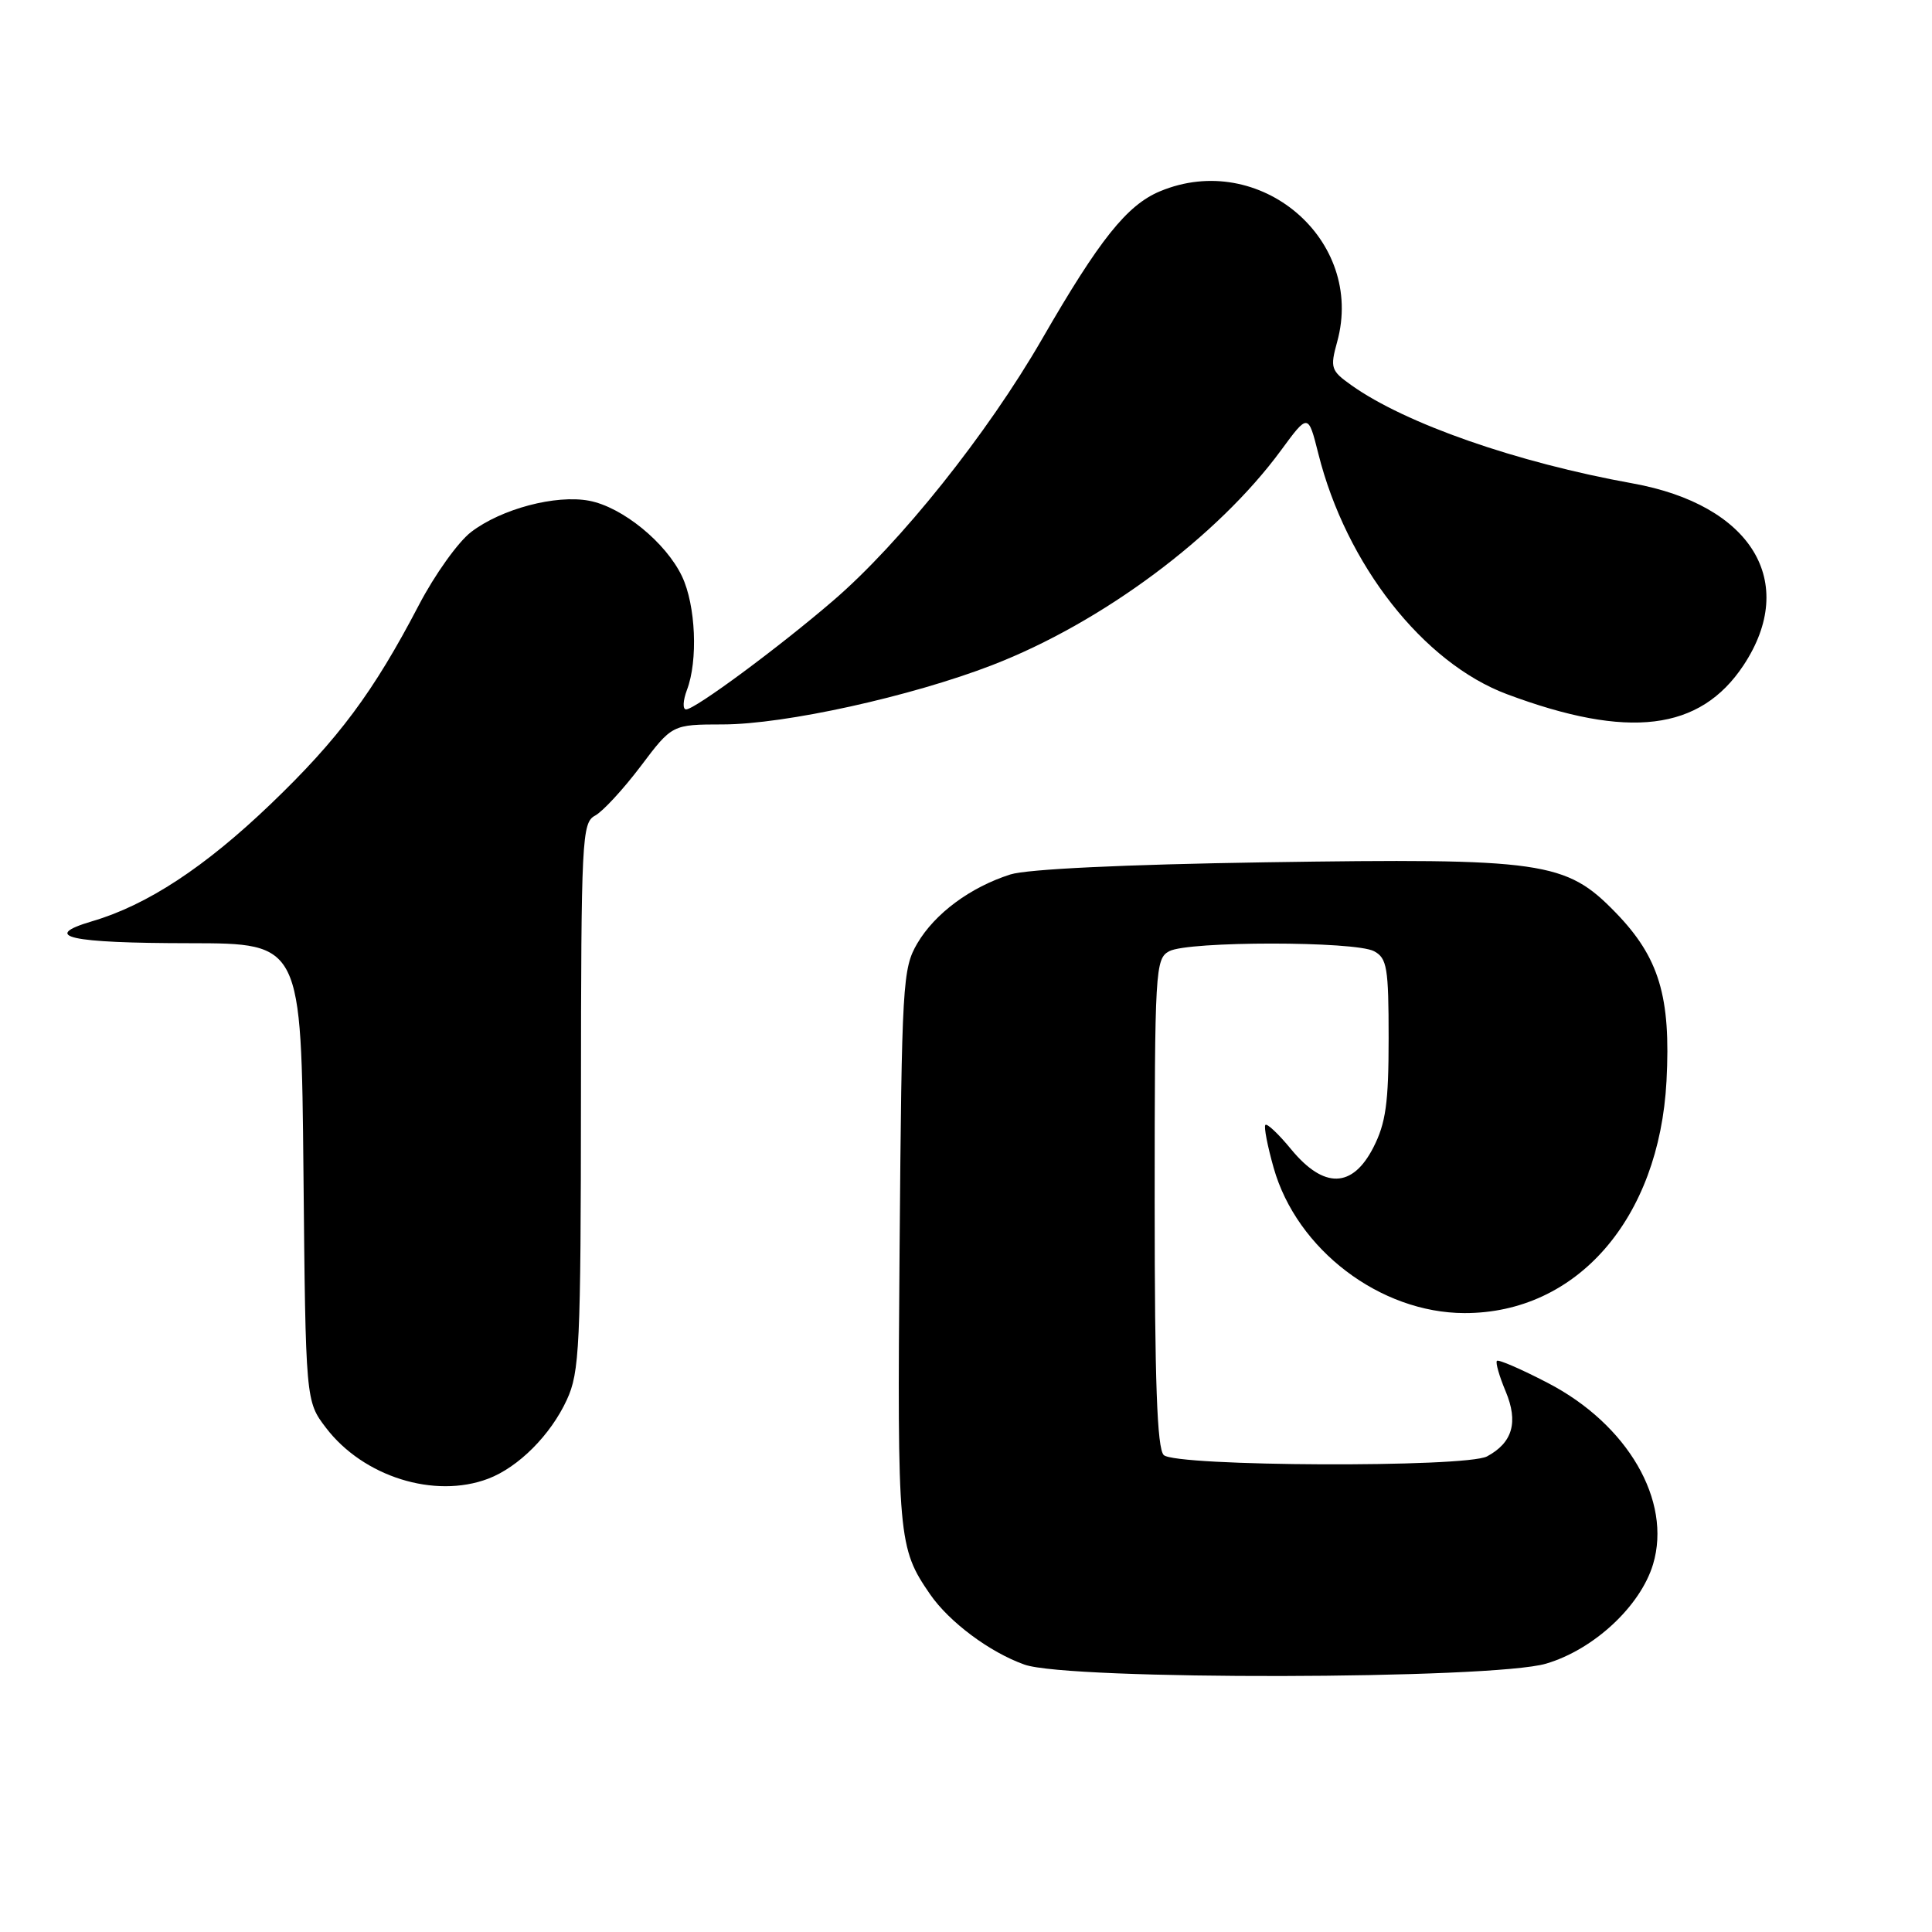 <?xml version="1.0" encoding="UTF-8" standalone="no"?>
<!DOCTYPE svg PUBLIC "-//W3C//DTD SVG 1.1//EN" "http://www.w3.org/Graphics/SVG/1.1/DTD/svg11.dtd" >
<svg xmlns="http://www.w3.org/2000/svg" xmlns:xlink="http://www.w3.org/1999/xlink" version="1.1" viewBox="0 0 256 256">
 <g >
 <path fill="currentColor"
d=" M 204.87 220.44 C 211.20 218.57 217.37 212.82 219.04 207.27 C 221.56 198.85 215.67 188.72 205.06 183.23 C 201.58 181.42 198.55 180.11 198.35 180.32 C 198.14 180.52 198.66 182.35 199.51 184.37 C 201.21 188.44 200.43 191.16 197.04 192.98 C 194.21 194.49 155.73 194.33 154.20 192.80 C 153.32 191.92 153.00 183.10 153.00 159.34 C 153.00 128.46 153.08 127.03 154.93 126.04 C 157.45 124.69 179.55 124.69 182.07 126.04 C 183.79 126.96 184.00 128.21 184.00 137.58 C 184.00 146.14 183.63 148.81 181.98 152.04 C 179.21 157.46 175.43 157.55 171.10 152.31 C 169.43 150.27 167.88 148.81 167.67 149.06 C 167.45 149.30 167.95 151.87 168.77 154.76 C 171.84 165.58 182.87 173.97 194.05 173.99 C 208.95 174.02 219.85 161.49 220.82 143.24 C 221.41 132.05 219.84 126.85 214.07 120.91 C 207.47 114.12 204.55 113.70 167.63 114.26 C 148.96 114.55 136.12 115.16 133.88 115.87 C 128.58 117.56 123.89 121.03 121.55 125.00 C 119.60 128.33 119.49 130.27 119.20 165.43 C 118.89 203.90 119.00 205.09 123.24 211.25 C 125.78 214.93 131.14 218.93 135.75 220.57 C 141.59 222.66 197.77 222.55 204.87 220.44 Z  M 64.68 195.94 C 68.69 194.42 72.95 190.16 75.10 185.50 C 76.80 181.84 76.96 178.40 76.98 145.29 C 77.00 111.13 77.11 109.01 78.84 108.08 C 79.86 107.54 82.57 104.60 84.88 101.55 C 89.06 96.00 89.06 96.00 95.78 95.99 C 103.99 95.98 120.72 92.29 131.50 88.12 C 146.03 82.50 161.35 71.10 169.74 59.67 C 173.34 54.77 173.34 54.77 174.69 60.13 C 178.37 74.81 188.59 87.83 199.67 91.98 C 215.77 98.00 225.26 96.85 231.02 88.16 C 238.33 77.12 232.10 66.90 216.32 64.05 C 200.95 61.28 186.21 56.13 179.06 51.04 C 176.35 49.12 176.23 48.74 177.18 45.30 C 180.92 31.76 166.89 19.84 153.70 25.35 C 149.32 27.18 145.68 31.75 138.07 44.94 C 130.84 57.47 119.27 71.97 110.41 79.58 C 103.18 85.80 92.09 94.00 90.91 94.00 C 90.44 94.00 90.49 92.85 91.02 91.43 C 92.51 87.53 92.19 80.20 90.37 76.37 C 88.24 71.89 82.46 67.18 78.06 66.35 C 73.64 65.52 66.44 67.42 62.43 70.49 C 60.72 71.79 57.60 76.15 55.50 80.18 C 49.46 91.74 44.88 97.90 35.87 106.54 C 27.14 114.91 19.50 119.93 12.21 122.07 C 5.31 124.11 9.14 124.97 25.21 124.98 C 39.92 125.00 39.92 125.00 40.21 155.33 C 40.50 185.66 40.50 185.66 43.20 189.20 C 48.14 195.67 57.57 198.63 64.68 195.94 Z "/>
</g>
</svg>